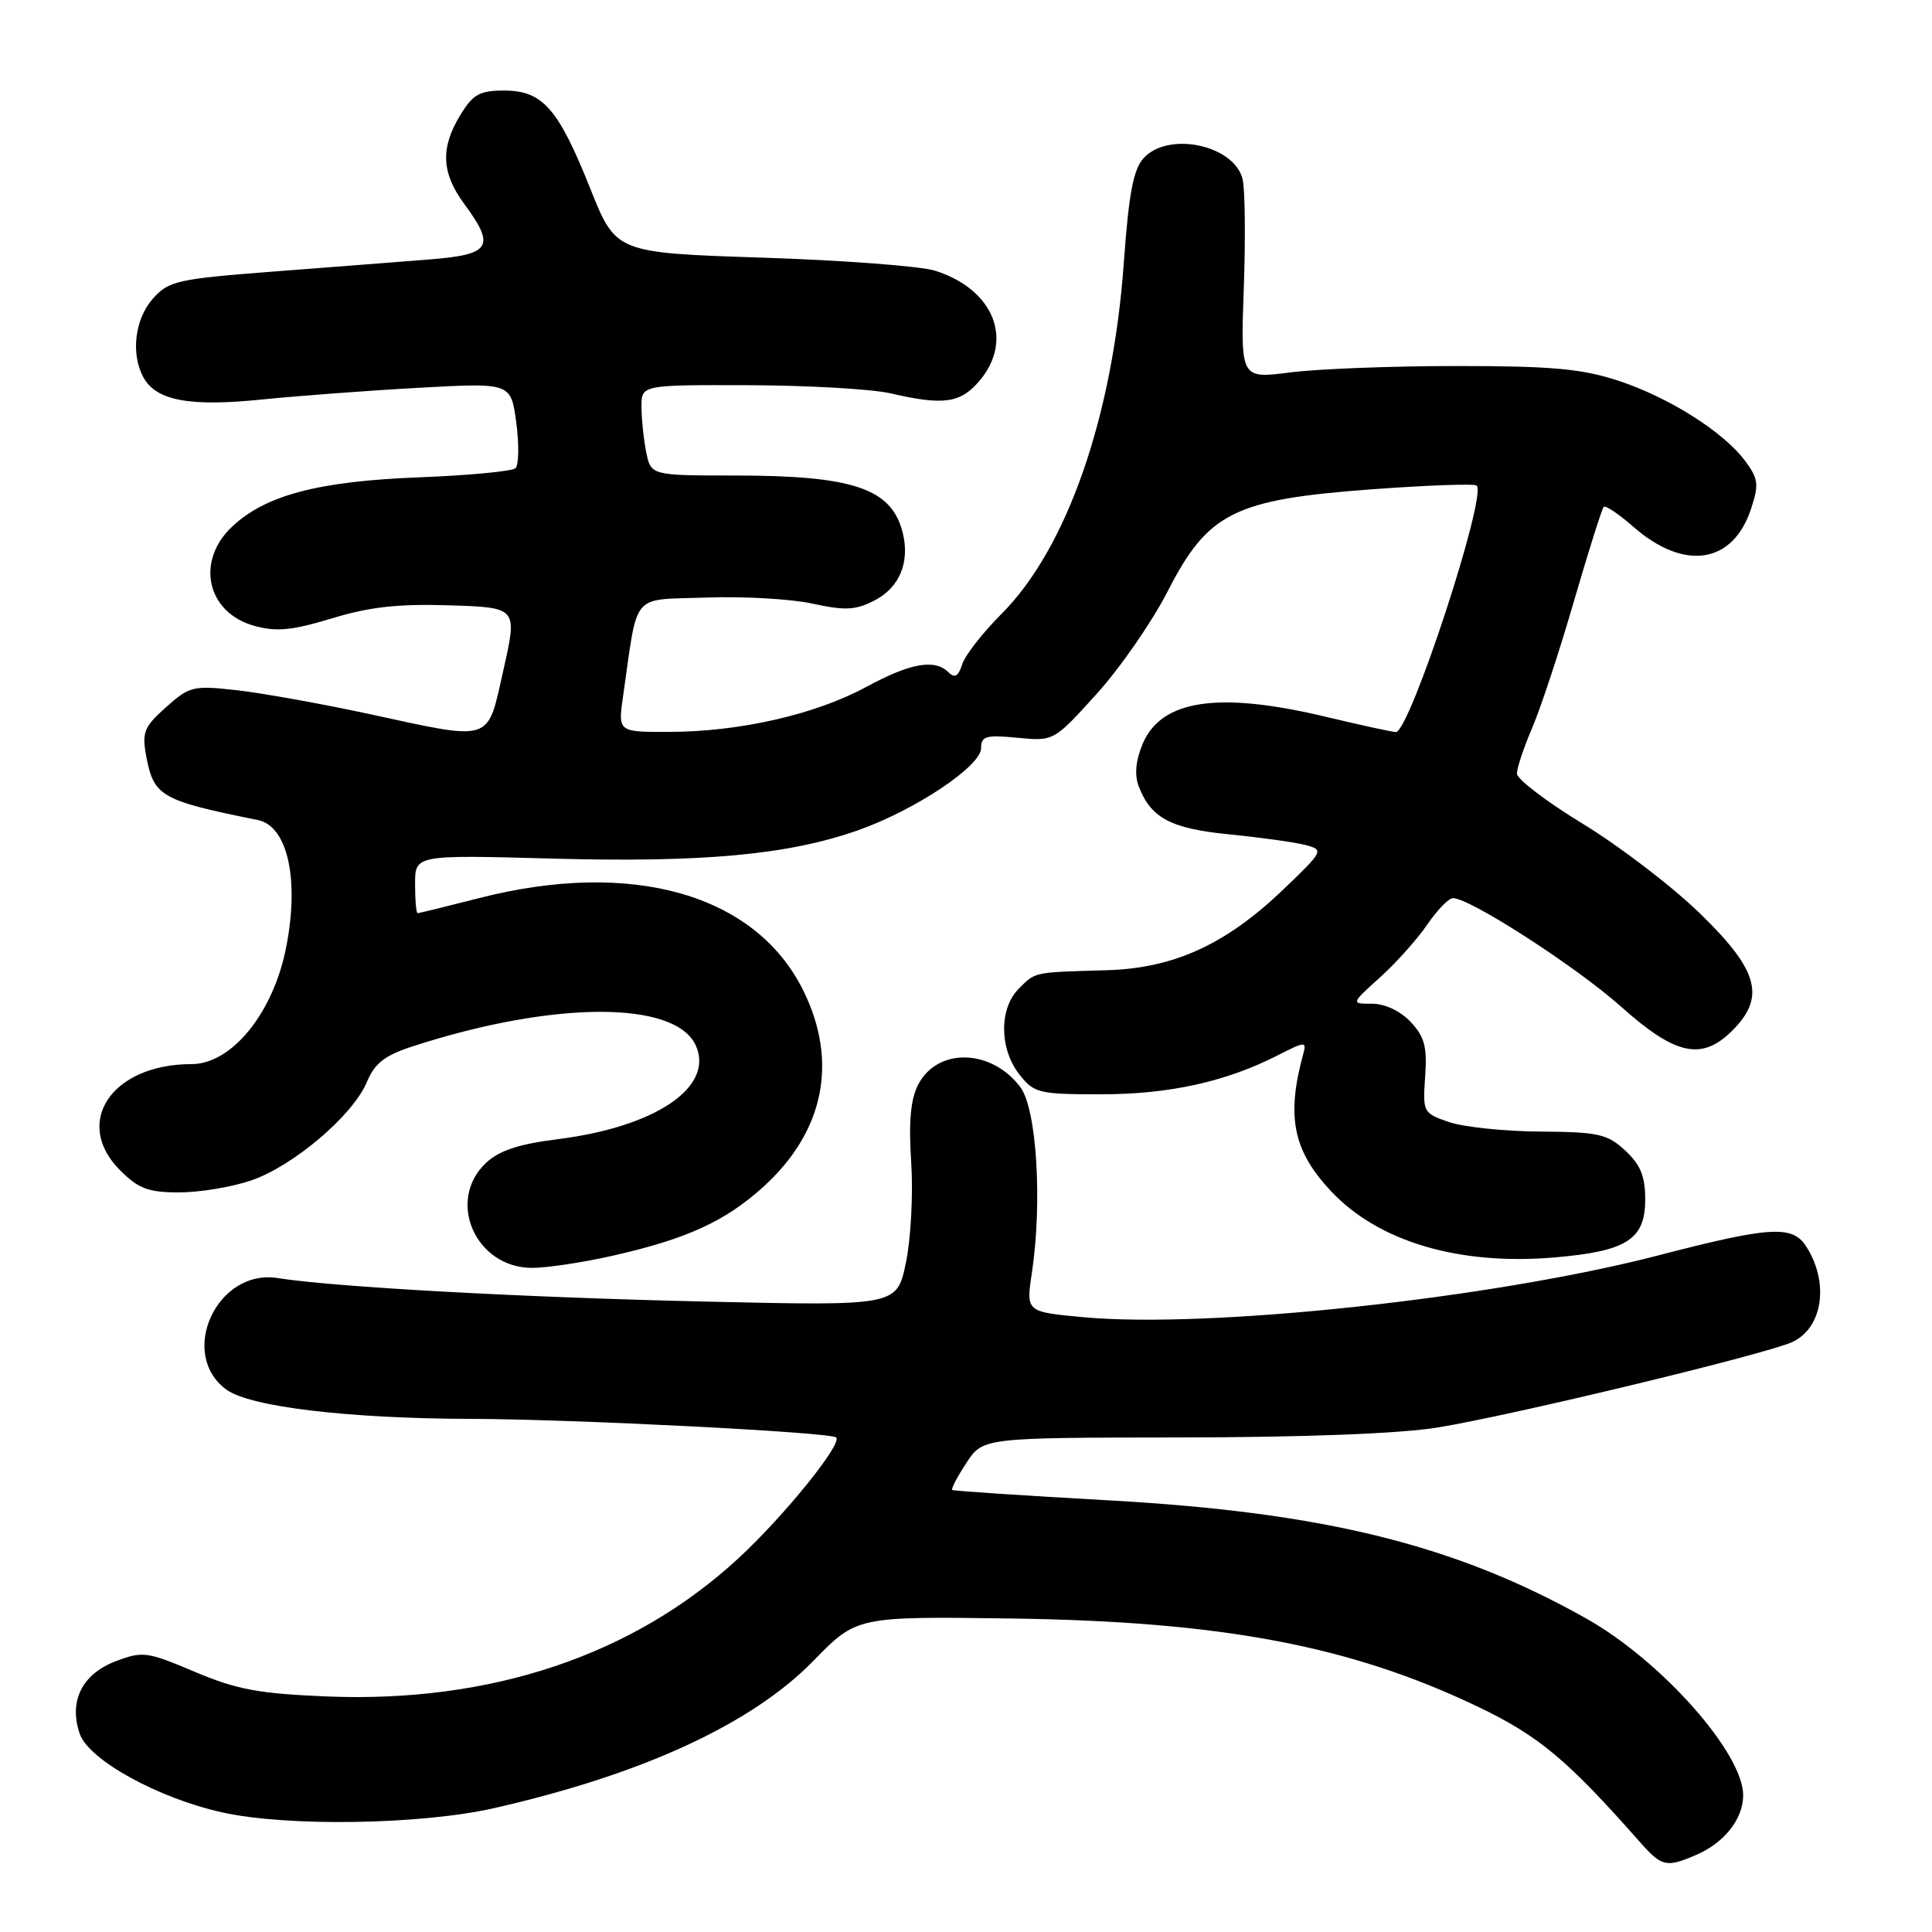 <?xml version="1.0" encoding="UTF-8" standalone="no"?>
<!DOCTYPE svg PUBLIC "-//W3C//DTD SVG 1.1//EN" "http://www.w3.org/Graphics/SVG/1.1/DTD/svg11.dtd" >
<svg xmlns="http://www.w3.org/2000/svg" xmlns:xlink="http://www.w3.org/1999/xlink" version="1.1" viewBox="0 0 256 256">
 <g >
 <path fill="currentColor"
d=" M 224.70 245.81 C 228.45 244.21 230.95 241.07 230.98 237.92 C 231.03 232.34 220.17 220.09 210.22 214.48 C 192.88 204.71 175.46 200.40 147.00 198.81 C 135.72 198.18 126.36 197.56 126.18 197.43 C 126.00 197.30 126.84 195.68 128.05 193.85 C 130.24 190.50 130.24 190.50 156.37 190.47 C 172.85 190.45 185.46 189.97 190.50 189.15 C 200.26 187.57 233.87 179.47 237.46 177.84 C 241.53 175.98 242.42 169.97 239.33 165.16 C 237.51 162.31 234.55 162.50 219.68 166.36 C 197.76 172.04 160.10 176.09 143.50 174.53 C 135.95 173.83 135.95 173.83 136.73 168.66 C 138.13 159.30 137.37 146.98 135.22 144.08 C 131.39 138.94 124.19 138.77 121.64 143.76 C 120.65 145.70 120.39 148.71 120.74 154.03 C 121.01 158.17 120.70 164.14 120.04 167.30 C 118.85 173.04 118.85 173.04 93.68 172.47 C 69.25 171.92 44.36 170.55 36.79 169.35 C 28.74 168.07 23.53 179.40 30.00 184.13 C 33.13 186.42 46.13 187.97 62.50 188.01 C 75.88 188.04 110.12 189.78 110.80 190.47 C 111.64 191.31 103.93 200.85 97.89 206.44 C 83.98 219.32 65.09 225.67 43.33 224.79 C 34.31 224.42 31.38 223.88 25.80 221.52 C 19.47 218.84 18.90 218.77 15.31 220.13 C 10.86 221.83 9.08 225.45 10.57 229.75 C 11.78 233.21 20.93 238.26 29.44 240.15 C 38.06 242.07 55.80 241.79 65.50 239.58 C 85.15 235.11 99.62 228.43 107.78 220.07 C 113.52 214.18 113.52 214.18 134.01 214.46 C 161.92 214.85 178.93 218.06 195.85 226.16 C 203.86 229.99 207.67 233.17 217.19 243.96 C 220.19 247.36 220.74 247.50 224.70 245.81 Z  M 81.27 166.37 C 91.00 164.16 96.05 161.85 101.08 157.32 C 109.22 149.98 111.12 140.64 106.40 131.17 C 100.07 118.46 83.72 113.83 63.50 119.00 C 59.20 120.10 55.53 121.00 55.34 121.00 C 55.15 121.00 55.00 119.26 55.00 117.13 C 55.00 113.27 55.00 113.27 73.25 113.77 C 93.15 114.31 104.44 113.27 113.65 110.03 C 121.22 107.37 130.00 101.52 130.00 99.14 C 130.00 97.54 130.64 97.35 134.82 97.76 C 139.63 98.22 139.63 98.22 145.29 91.97 C 148.41 88.53 152.65 82.40 154.73 78.34 C 160.06 67.92 163.54 66.18 181.73 64.84 C 189.13 64.29 195.40 64.07 195.67 64.34 C 197.05 65.72 186.79 97.00 184.96 97.00 C 184.50 97.00 180.39 96.10 175.81 95.01 C 161.49 91.57 153.86 92.69 151.40 98.59 C 150.48 100.79 150.31 102.68 150.89 104.20 C 152.50 108.41 155.16 109.81 163.00 110.57 C 167.12 110.98 171.62 111.61 173.00 111.97 C 175.44 112.63 175.38 112.74 170.08 117.83 C 162.44 125.15 155.54 128.31 146.62 128.56 C 136.87 128.84 137.24 128.76 135.00 131.00 C 132.37 133.63 132.41 138.97 135.07 142.37 C 137.03 144.85 137.63 145.00 145.89 145.00 C 154.93 145.00 162.42 143.35 169.34 139.82 C 172.97 137.97 173.15 137.97 172.68 139.68 C 170.42 147.96 171.34 152.48 176.37 157.84 C 182.64 164.52 193.29 167.69 205.93 166.62 C 215.54 165.81 218.00 164.25 218.00 158.93 C 218.00 155.86 217.37 154.32 215.35 152.45 C 212.98 150.26 211.81 149.99 204.10 149.94 C 199.37 149.91 193.93 149.34 192.00 148.68 C 188.57 147.50 188.51 147.37 188.84 142.65 C 189.12 138.72 188.76 137.37 186.92 135.41 C 185.56 133.97 183.52 133.00 181.82 133.00 C 178.99 133.00 178.99 133.00 182.87 129.50 C 185.00 127.58 187.81 124.43 189.12 122.51 C 190.43 120.59 191.96 119.01 192.52 119.01 C 194.77 118.99 208.87 128.10 214.79 133.38 C 222.03 139.85 225.50 140.59 229.55 136.55 C 233.99 132.10 233.00 128.55 225.25 121.03 C 221.54 117.43 214.56 112.10 209.75 109.17 C 204.94 106.24 201.00 103.24 201.00 102.51 C 201.00 101.77 201.91 99.03 203.03 96.43 C 204.15 93.82 206.64 86.27 208.56 79.65 C 210.49 73.02 212.26 67.41 212.50 67.17 C 212.74 66.93 214.49 68.10 216.39 69.77 C 223.15 75.71 229.61 74.74 232.02 67.43 C 233.08 64.23 232.99 63.45 231.29 61.14 C 228.45 57.27 221.18 52.66 214.42 50.44 C 209.59 48.86 205.64 48.50 193.00 48.50 C 184.47 48.50 174.55 48.88 170.94 49.35 C 164.38 50.19 164.38 50.19 164.81 38.15 C 165.05 31.52 164.97 25.03 164.65 23.72 C 163.51 19.20 154.79 17.36 151.53 20.96 C 150.17 22.47 149.57 25.66 148.92 34.71 C 147.47 55.17 141.38 72.68 132.68 81.37 C 130.20 83.85 127.86 86.85 127.49 88.04 C 126.99 89.61 126.50 89.90 125.70 89.10 C 123.87 87.27 120.65 87.84 114.75 91.04 C 108.04 94.67 98.01 96.96 88.69 96.98 C 81.88 97.00 81.88 97.00 82.56 92.25 C 84.58 78.22 83.48 79.54 93.53 79.18 C 98.46 79.00 104.83 79.36 107.69 79.99 C 112.02 80.93 113.38 80.86 115.92 79.54 C 119.20 77.84 120.59 74.47 119.61 70.57 C 118.14 64.73 113.10 63.01 97.38 63.01 C 86.25 63.00 86.25 63.00 85.62 59.88 C 85.28 58.16 85.00 55.46 85.00 53.88 C 85.00 51.00 85.00 51.00 99.25 51.04 C 107.09 51.07 115.53 51.55 118.00 52.12 C 124.99 53.74 127.23 53.43 129.72 50.54 C 134.40 45.10 131.72 38.35 123.91 35.87 C 122.03 35.27 111.75 34.49 101.06 34.14 C 81.61 33.50 81.61 33.50 78.22 25.00 C 73.98 14.37 71.90 12.00 66.81 12.00 C 63.55 12.00 62.67 12.49 60.99 15.25 C 58.34 19.59 58.49 22.92 61.50 27.00 C 65.72 32.72 65.07 33.75 56.75 34.39 C 52.76 34.71 43.42 35.43 36.00 36.00 C 23.46 36.97 22.34 37.23 20.25 39.58 C 17.88 42.25 17.31 46.85 18.98 49.96 C 20.65 53.08 25.07 53.92 34.67 52.94 C 39.53 52.45 48.95 51.74 55.60 51.38 C 67.70 50.71 67.70 50.71 68.41 56.00 C 68.79 58.91 68.75 61.63 68.30 62.04 C 67.86 62.45 62.10 63.00 55.50 63.25 C 42.17 63.77 35.18 65.61 30.75 69.79 C 25.88 74.37 27.41 81.19 33.70 82.93 C 36.64 83.74 38.70 83.54 44.00 81.93 C 49.00 80.41 52.82 79.99 59.59 80.21 C 68.57 80.50 68.57 80.50 66.71 88.75 C 64.51 98.51 65.49 98.19 48.73 94.57 C 42.55 93.24 34.75 91.84 31.39 91.46 C 25.60 90.81 25.12 90.92 22.00 93.71 C 19.07 96.32 18.79 97.04 19.38 100.22 C 20.38 105.52 21.32 106.07 34.17 108.66 C 38.13 109.46 39.70 116.59 37.90 125.61 C 36.18 134.26 30.70 141.00 25.38 141.00 C 14.80 141.00 9.59 148.75 15.92 155.08 C 18.36 157.51 19.66 158.00 23.74 158.00 C 26.44 158.00 30.72 157.29 33.27 156.42 C 38.85 154.52 46.77 147.79 48.61 143.38 C 49.67 140.86 50.97 139.85 54.73 138.63 C 73.34 132.60 89.47 132.55 92.19 138.52 C 94.69 144.01 86.91 149.31 73.96 150.94 C 68.75 151.59 66.15 152.45 64.40 154.09 C 59.09 159.08 63.00 168.00 70.51 168.00 C 72.49 168.00 77.33 167.27 81.27 166.37 Z "/>
</g>
</svg>